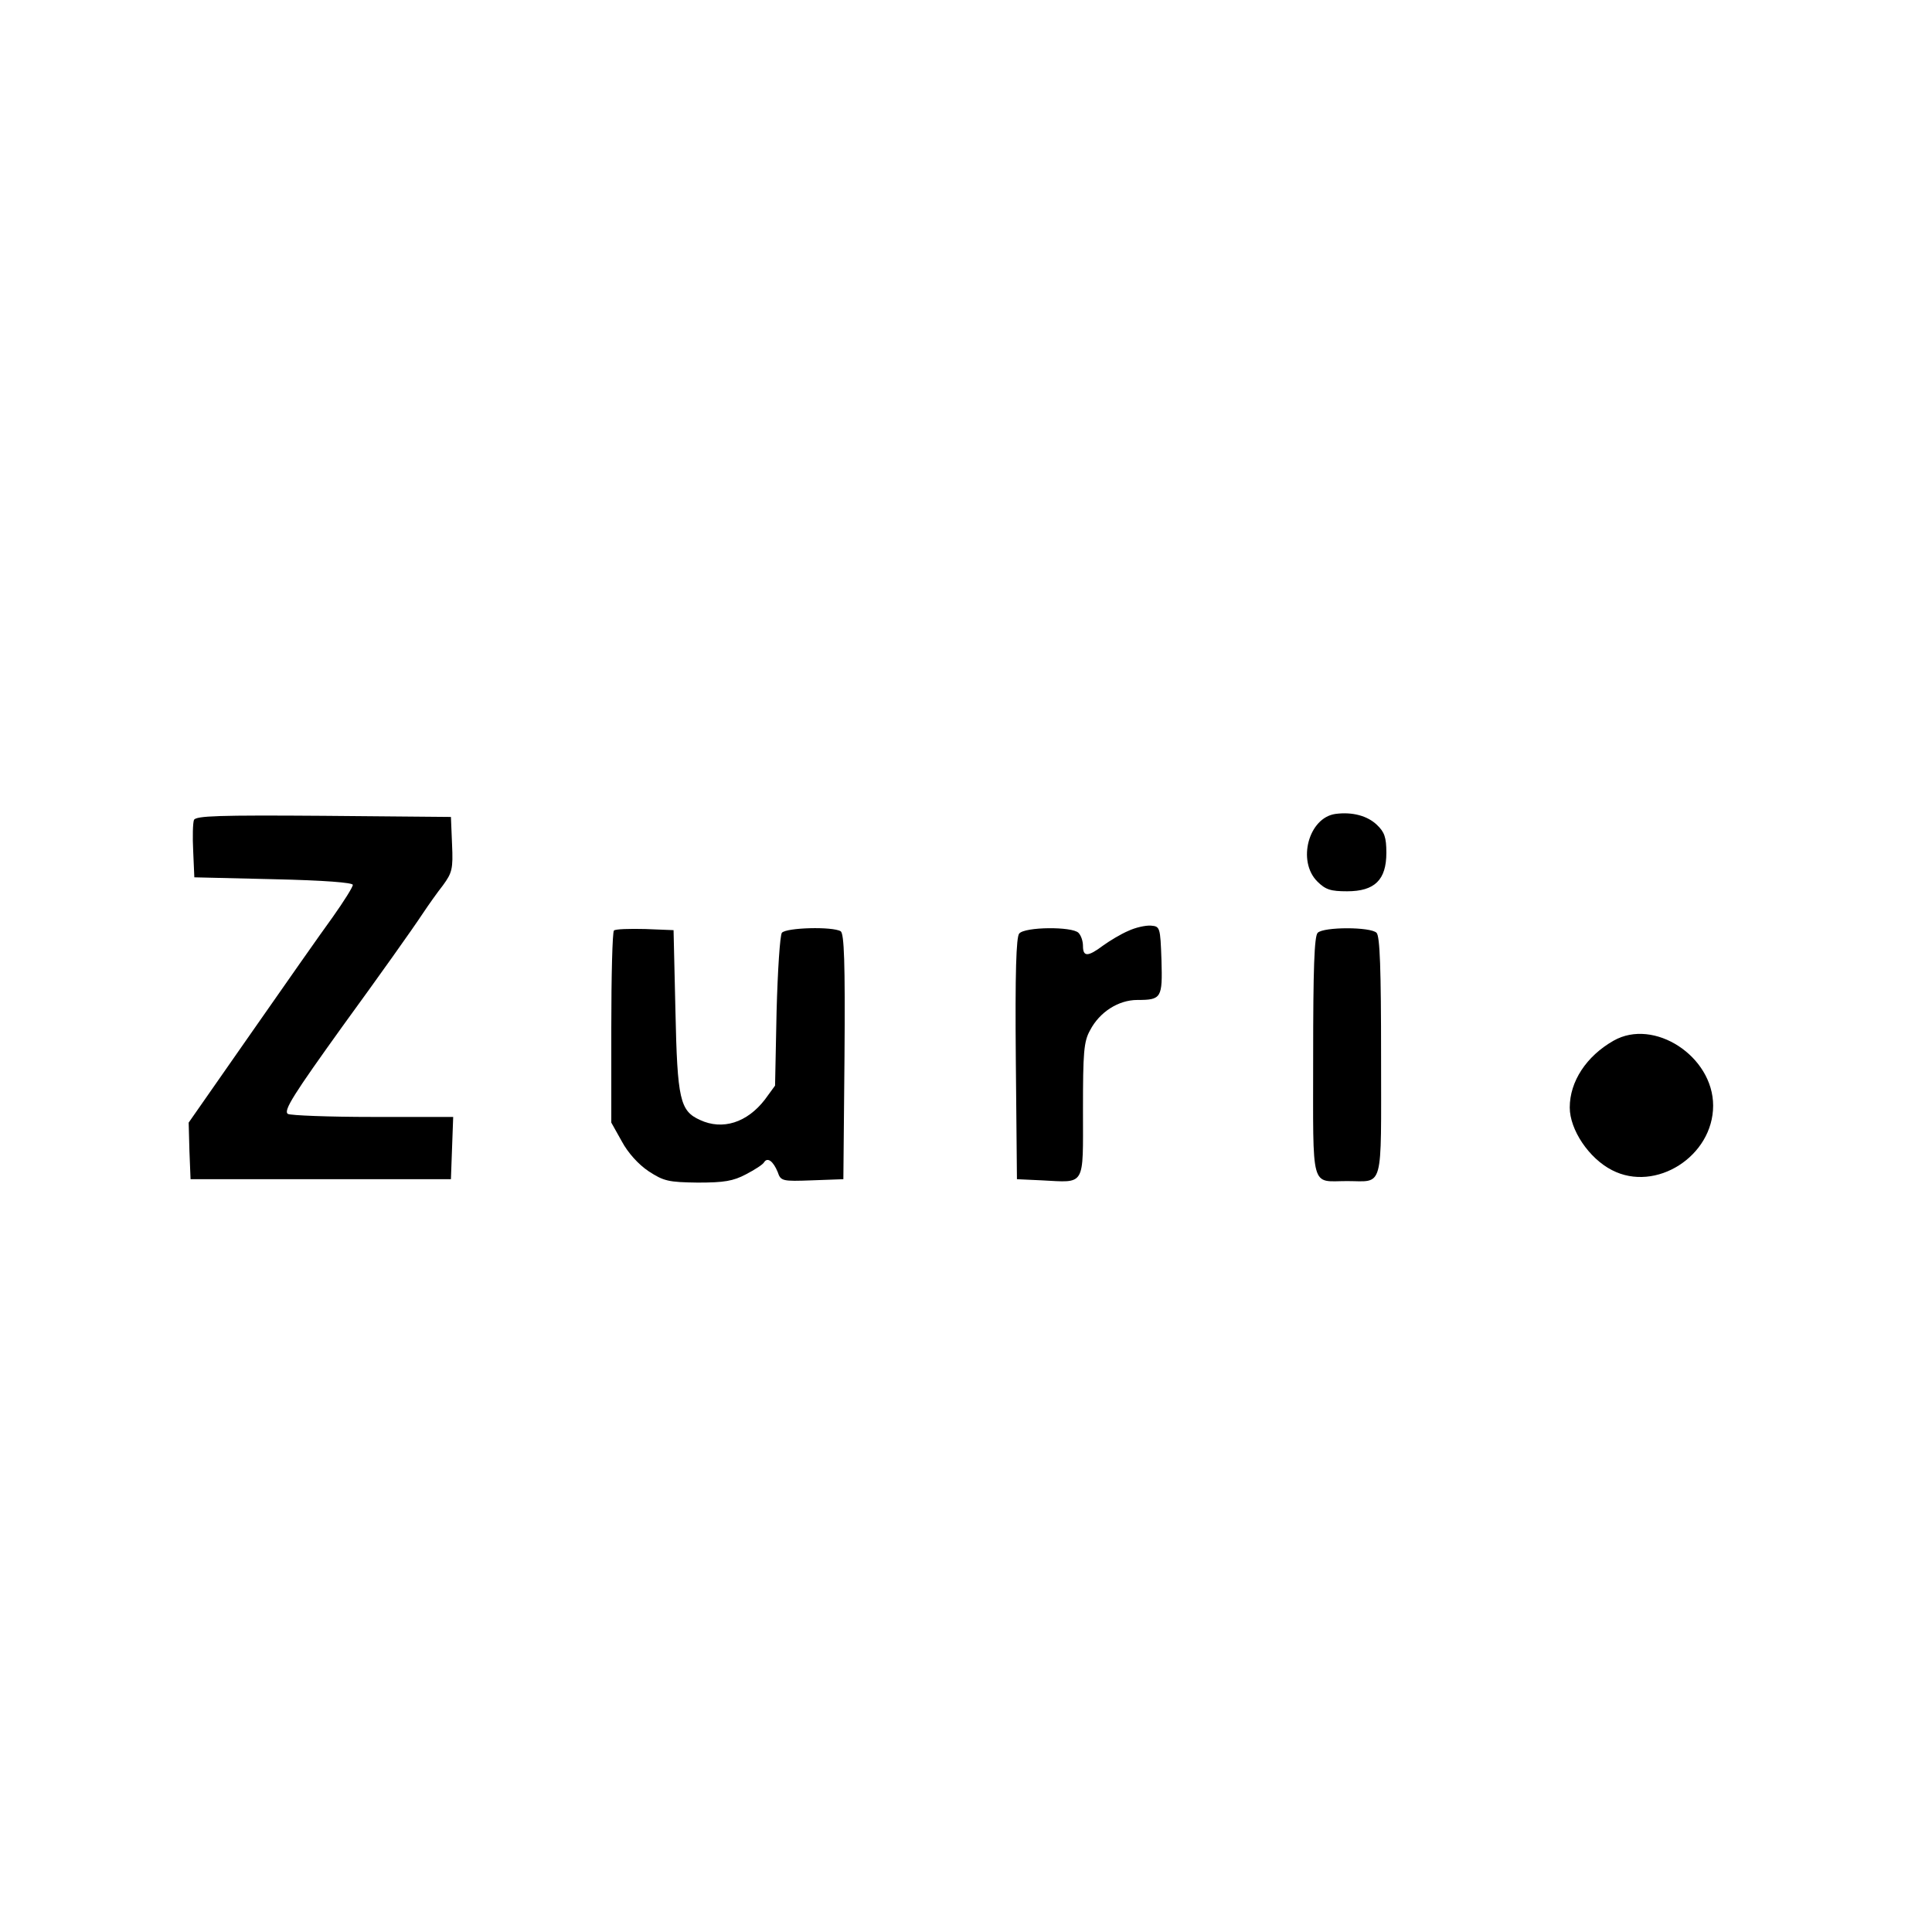<?xml version="1.0" standalone="no"?>
<!DOCTYPE svg PUBLIC "-//W3C//DTD SVG 20010904//EN"
 "http://www.w3.org/TR/2001/REC-SVG-20010904/DTD/svg10.dtd">
<svg version="1.0" xmlns="http://www.w3.org/2000/svg"
 width="512pt" height="512pt" viewBox="0 0 512 512"
 preserveAspectRatio="xMidYMid meet">

<g transform="translate(0,512) scale(0.1,-0.1)"
fill="#000000" stroke="none">
<path d="M3539 2963 c-71 -10 -102 -125 -48 -179 22 -22 36 -26 79 -26 73 0
104 30 104 102 0 41 -5 55 -25 74 -25 24 -65 35 -110 29z"/>
<path d="M514 2947 c-3 -8 -4 -45 -2 -83 l3 -69 210 -5 c135 -3 210 -9 210
-15 0 -6 -24 -44 -53 -85 -30 -41 -128 -181 -218 -310 l-164 -235 2 -75 3 -75
345 0 345 0 3 83 3 82 -213 0 c-117 0 -218 4 -225 8 -13 8 16 53 146 234 94
129 185 257 212 298 14 21 38 55 53 74 24 33 27 43 24 108 l-3 73 -338 3
c-277 2 -338 0 -343 -11z"/>
<path d="M2990 2653 c-19 -8 -49 -26 -67 -39 -40 -30 -53 -30 -53 -1 0 13 -5
28 -12 35 -17 17 -142 16 -157 -2 -8 -9 -11 -105 -9 -332 l3 -319 65 -3 c118
-6 110 -19 110 186 0 153 2 182 19 212 25 48 75 80 125 80 64 0 67 5 64 106
-3 87 -4 89 -28 91 -14 1 -41 -5 -60 -14z"/>
<path d="M1627 2654 c-4 -4 -7 -120 -7 -258 l0 -251 28 -50 c16 -30 44 -61 71
-79 40 -26 52 -29 130 -30 70 0 94 4 128 22 23 12 45 26 48 32 9 14 24 3 36
-26 8 -24 12 -25 91 -22 l83 3 3 324 c2 253 -1 326 -10 333 -21 13 -144 10
-156 -4 -5 -8 -11 -98 -14 -209 l-4 -196 -27 -37 c-47 -61 -112 -82 -172 -54
-53 24 -60 54 -65 288 l-5 215 -75 3 c-42 1 -79 0 -83 -4z"/>
<path d="M3492 2648 c-9 -9 -12 -96 -12 -329 0 -359 -8 -329 90 -329 98 0 90
-30 90 329 0 233 -3 320 -12 329 -16 16 -140 16 -156 0z"/>
<path d="M4276 2362 c-72 -41 -116 -108 -116 -177 0 -59 51 -135 112 -166 116
-60 268 37 268 171 0 131 -157 233 -264 172z"/>
</g>
</svg>
